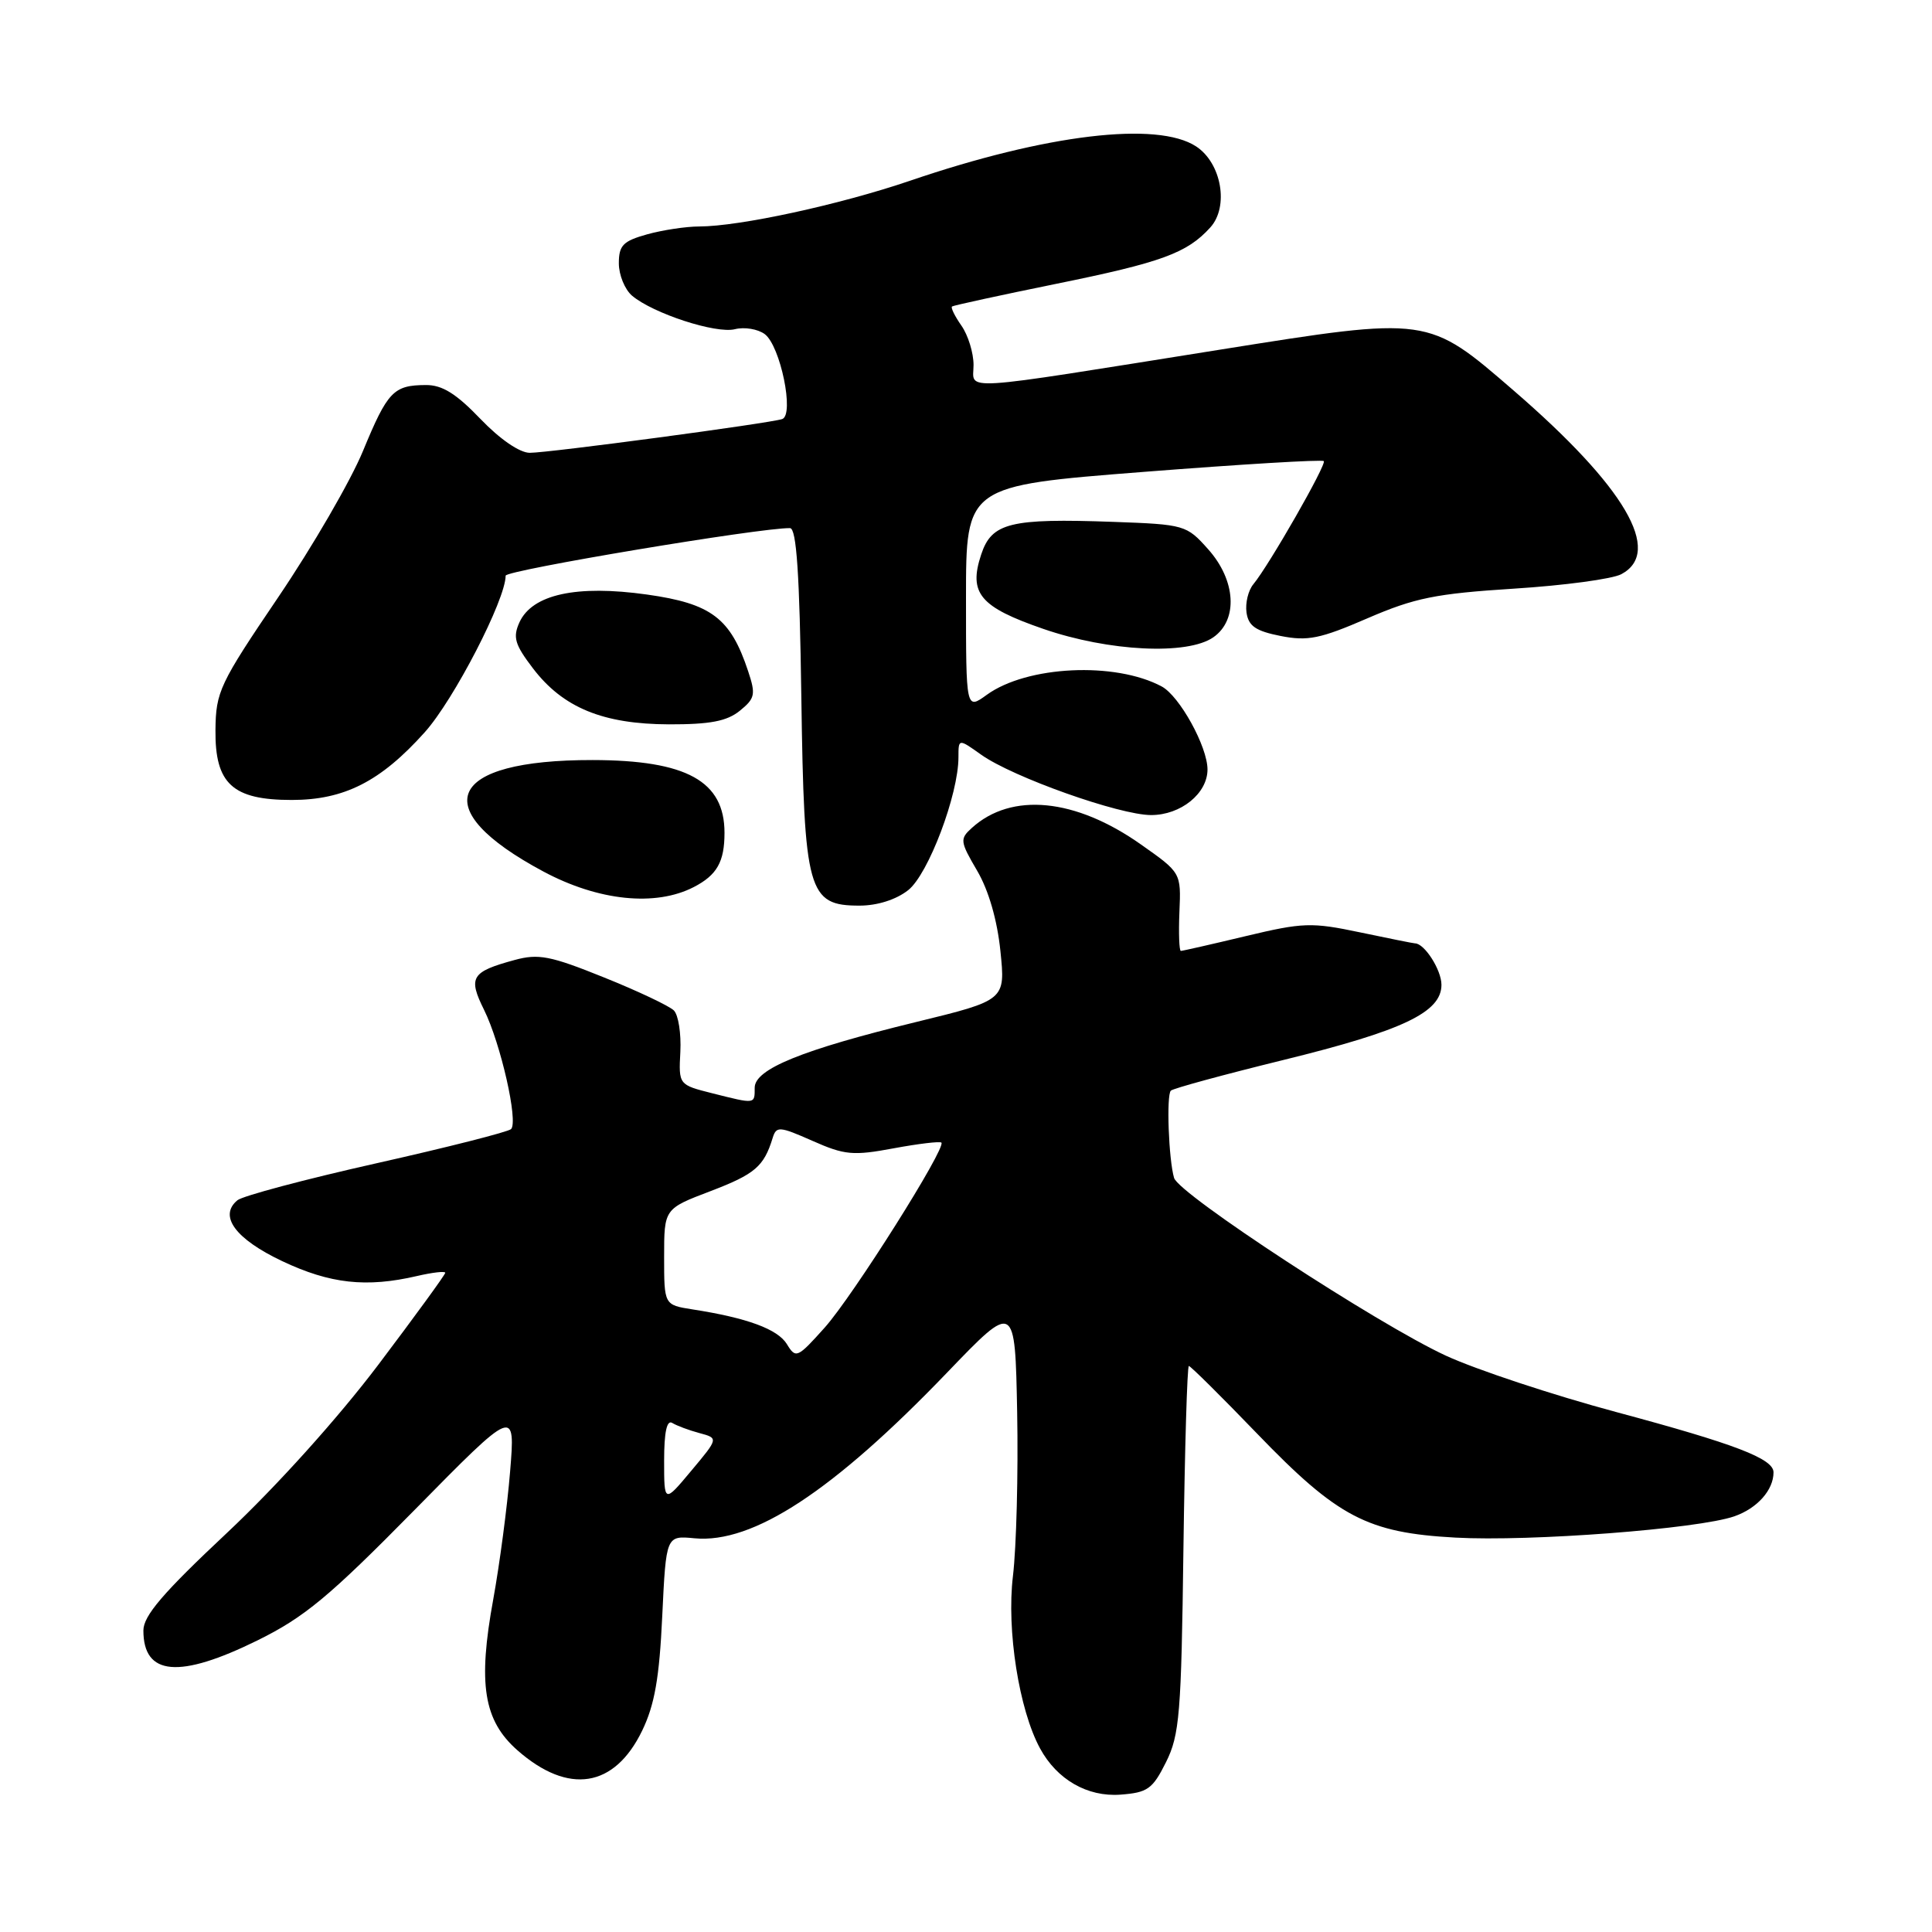 <?xml version="1.0" encoding="UTF-8" standalone="no"?>
<!DOCTYPE svg PUBLIC "-//W3C//DTD SVG 1.1//EN" "http://www.w3.org/Graphics/SVG/1.1/DTD/svg11.dtd" >
<svg xmlns="http://www.w3.org/2000/svg" xmlns:xlink="http://www.w3.org/1999/xlink" version="1.1" viewBox="0 0 256 256">
 <g >
 <path fill="currentColor"
d=" M 154.50 233.50 C 156.30 229.89 156.53 227.12 156.81 205.25 C 156.99 191.91 157.31 181.00 157.53 181.00 C 157.75 181.00 161.82 185.03 166.57 189.96 C 177.25 201.04 181.17 203.10 192.84 203.74 C 202.76 204.29 225.01 202.59 229.81 200.92 C 232.85 199.86 235.00 197.44 235.00 195.09 C 235.00 193.28 229.93 191.34 214.18 187.11 C 205.76 184.85 195.59 181.48 191.58 179.63 C 182.53 175.45 156.19 158.23 155.57 156.08 C 154.85 153.62 154.54 145.13 155.14 144.52 C 155.44 144.22 162.14 142.40 170.03 140.46 C 185.91 136.56 191.00 134.14 191.00 130.49 C 191.00 128.52 188.75 125.00 187.49 125.00 C 187.29 125.00 184.01 124.34 180.20 123.54 C 173.79 122.19 172.65 122.23 165.07 124.04 C 160.56 125.12 156.69 126.00 156.47 126.00 C 156.25 126.00 156.16 123.67 156.28 120.82 C 156.50 115.64 156.50 115.64 151.17 111.89 C 142.50 105.77 134.03 104.94 128.78 109.70 C 127.16 111.16 127.20 111.49 129.48 115.38 C 131.00 117.97 132.14 121.92 132.56 126.02 C 133.23 132.53 133.23 132.53 121.36 135.43 C 106.24 139.12 100.00 141.66 100.00 144.13 C 100.00 146.33 100.13 146.31 94.40 144.87 C 89.92 143.74 89.92 143.74 90.15 139.36 C 90.27 136.95 89.89 134.49 89.29 133.89 C 88.70 133.30 84.53 131.32 80.02 129.51 C 72.91 126.64 71.35 126.34 68.17 127.21 C 62.44 128.77 62.00 129.50 64.15 133.83 C 66.35 138.29 68.70 148.63 67.72 149.61 C 67.35 149.98 59.32 152.02 49.88 154.14 C 40.43 156.26 32.14 158.47 31.46 159.04 C 28.94 161.12 31.19 164.17 37.40 167.11 C 43.74 170.11 48.54 170.64 55.25 169.08 C 57.31 168.60 59.00 168.41 59.00 168.65 C 59.00 168.89 54.99 174.40 50.08 180.90 C 44.76 187.93 36.68 196.91 30.08 203.11 C 21.59 211.07 19.00 214.10 19.00 216.05 C 19.00 222.06 23.75 222.47 34.12 217.36 C 40.34 214.29 43.60 211.59 54.90 200.11 C 68.29 186.50 68.29 186.50 67.59 195.00 C 67.21 199.68 66.20 207.28 65.36 211.91 C 63.30 223.15 64.08 227.98 68.57 231.93 C 75.33 237.86 81.42 236.90 85.09 229.32 C 86.74 225.91 87.37 222.33 87.75 214.16 C 88.26 203.47 88.26 203.47 92.02 203.83 C 99.77 204.57 110.40 197.59 125.50 181.87 C 134.50 172.50 134.50 172.50 134.78 187.17 C 134.93 195.24 134.68 204.99 134.22 208.84 C 133.36 215.99 135.03 226.56 137.81 231.67 C 140.05 235.80 144.08 238.12 148.45 237.80 C 152.06 237.53 152.72 237.07 154.50 233.50 Z  M 120.34 117.95 C 123.01 115.85 127.00 105.29 127.00 100.33 C 127.00 97.86 127.00 97.86 130.01 100.00 C 134.18 102.97 148.33 108.00 152.53 108.00 C 156.46 108.00 160.00 105.14 160.00 101.96 C 160.00 98.94 156.30 92.23 153.93 90.96 C 147.75 87.65 136.07 88.21 130.75 92.07 C 128.00 94.06 128.00 94.06 128.00 79.22 C 128.00 64.37 128.00 64.37 151.51 62.53 C 164.44 61.52 175.20 60.87 175.41 61.10 C 175.81 61.52 168.17 74.88 166.08 77.41 C 165.40 78.22 164.99 79.91 165.17 81.17 C 165.43 82.96 166.40 83.62 169.69 84.27 C 173.28 84.98 174.94 84.64 181.19 81.93 C 187.46 79.22 190.23 78.66 200.59 78.00 C 207.25 77.58 213.66 76.72 214.84 76.08 C 220.38 73.12 215.32 64.50 200.58 51.76 C 189.15 41.88 189.39 41.91 161.67 46.33 C 126.22 51.98 129.00 51.81 129.00 48.36 C 129.00 46.76 128.28 44.42 127.40 43.16 C 126.52 41.90 125.95 40.75 126.15 40.61 C 126.34 40.47 132.53 39.12 139.90 37.62 C 153.93 34.77 157.29 33.54 160.37 30.14 C 162.87 27.38 161.86 21.61 158.49 19.40 C 153.34 16.03 138.63 17.79 120.58 23.95 C 111.27 27.12 98.01 30.00 92.64 30.01 C 90.91 30.01 87.81 30.48 85.75 31.05 C 82.56 31.94 82.00 32.51 82.00 34.89 C 82.00 36.43 82.79 38.36 83.75 39.18 C 86.53 41.53 94.86 44.25 97.38 43.62 C 98.64 43.30 100.42 43.60 101.33 44.27 C 103.41 45.82 105.29 54.98 103.64 55.53 C 101.91 56.10 72.76 60.00 70.20 60.00 C 68.86 60.00 66.25 58.21 63.65 55.50 C 60.45 52.16 58.59 51.00 56.42 51.02 C 52.14 51.04 51.36 51.86 48.10 59.75 C 46.48 63.69 41.42 72.41 36.87 79.13 C 29.08 90.63 28.60 91.65 28.55 96.75 C 28.48 103.86 30.82 106.00 38.65 106.00 C 45.61 106.00 50.42 103.56 56.27 97.04 C 60.13 92.75 67.00 79.45 67.00 76.28 C 67.00 75.56 100.87 69.90 104.68 69.98 C 105.54 69.99 105.95 76.02 106.18 92.30 C 106.55 118.21 107.05 120.00 113.89 120.00 C 116.25 120.00 118.74 119.21 120.34 117.95 Z  M 91.93 117.54 C 95.01 115.95 96.00 114.19 96.00 110.35 C 96.00 103.50 90.99 100.73 78.53 100.71 C 59.20 100.68 56.35 107.11 72.00 115.48 C 79.29 119.38 86.85 120.16 91.93 117.54 Z  M 98.03 94.18 C 100.05 92.54 100.16 92.02 99.13 88.93 C 96.80 81.90 94.26 79.98 85.73 78.78 C 76.40 77.47 70.53 78.75 68.83 82.46 C 67.93 84.45 68.21 85.40 70.62 88.56 C 74.59 93.77 79.89 95.95 88.64 95.98 C 94.08 95.99 96.31 95.57 98.03 94.18 Z  M 160.78 84.44 C 164.08 82.13 163.77 76.89 160.08 72.77 C 157.23 69.57 156.97 69.49 147.52 69.15 C 133.85 68.66 131.40 69.26 130.01 73.48 C 128.31 78.61 129.84 80.43 138.24 83.33 C 146.92 86.33 157.35 86.84 160.78 84.44 Z  M 88.00 193.54 C 88.00 189.75 88.36 188.10 89.08 188.55 C 89.67 188.91 91.29 189.52 92.68 189.89 C 95.21 190.57 95.21 190.57 91.60 194.88 C 88.00 199.19 88.00 199.19 88.00 193.54 Z  M 104.27 178.11 C 103.05 176.12 99.03 174.63 91.75 173.50 C 88.00 172.91 88.00 172.91 88.00 166.54 C 88.00 160.17 88.00 160.17 94.15 157.83 C 100.04 155.58 101.22 154.57 102.38 150.79 C 102.87 149.20 103.27 149.23 107.66 151.17 C 111.92 153.06 113.04 153.16 118.40 152.16 C 121.69 151.55 124.54 151.21 124.74 151.40 C 125.41 152.08 113.03 171.71 109.28 175.91 C 105.66 179.95 105.45 180.05 104.27 178.11 Z "/>
</g>
</svg>
